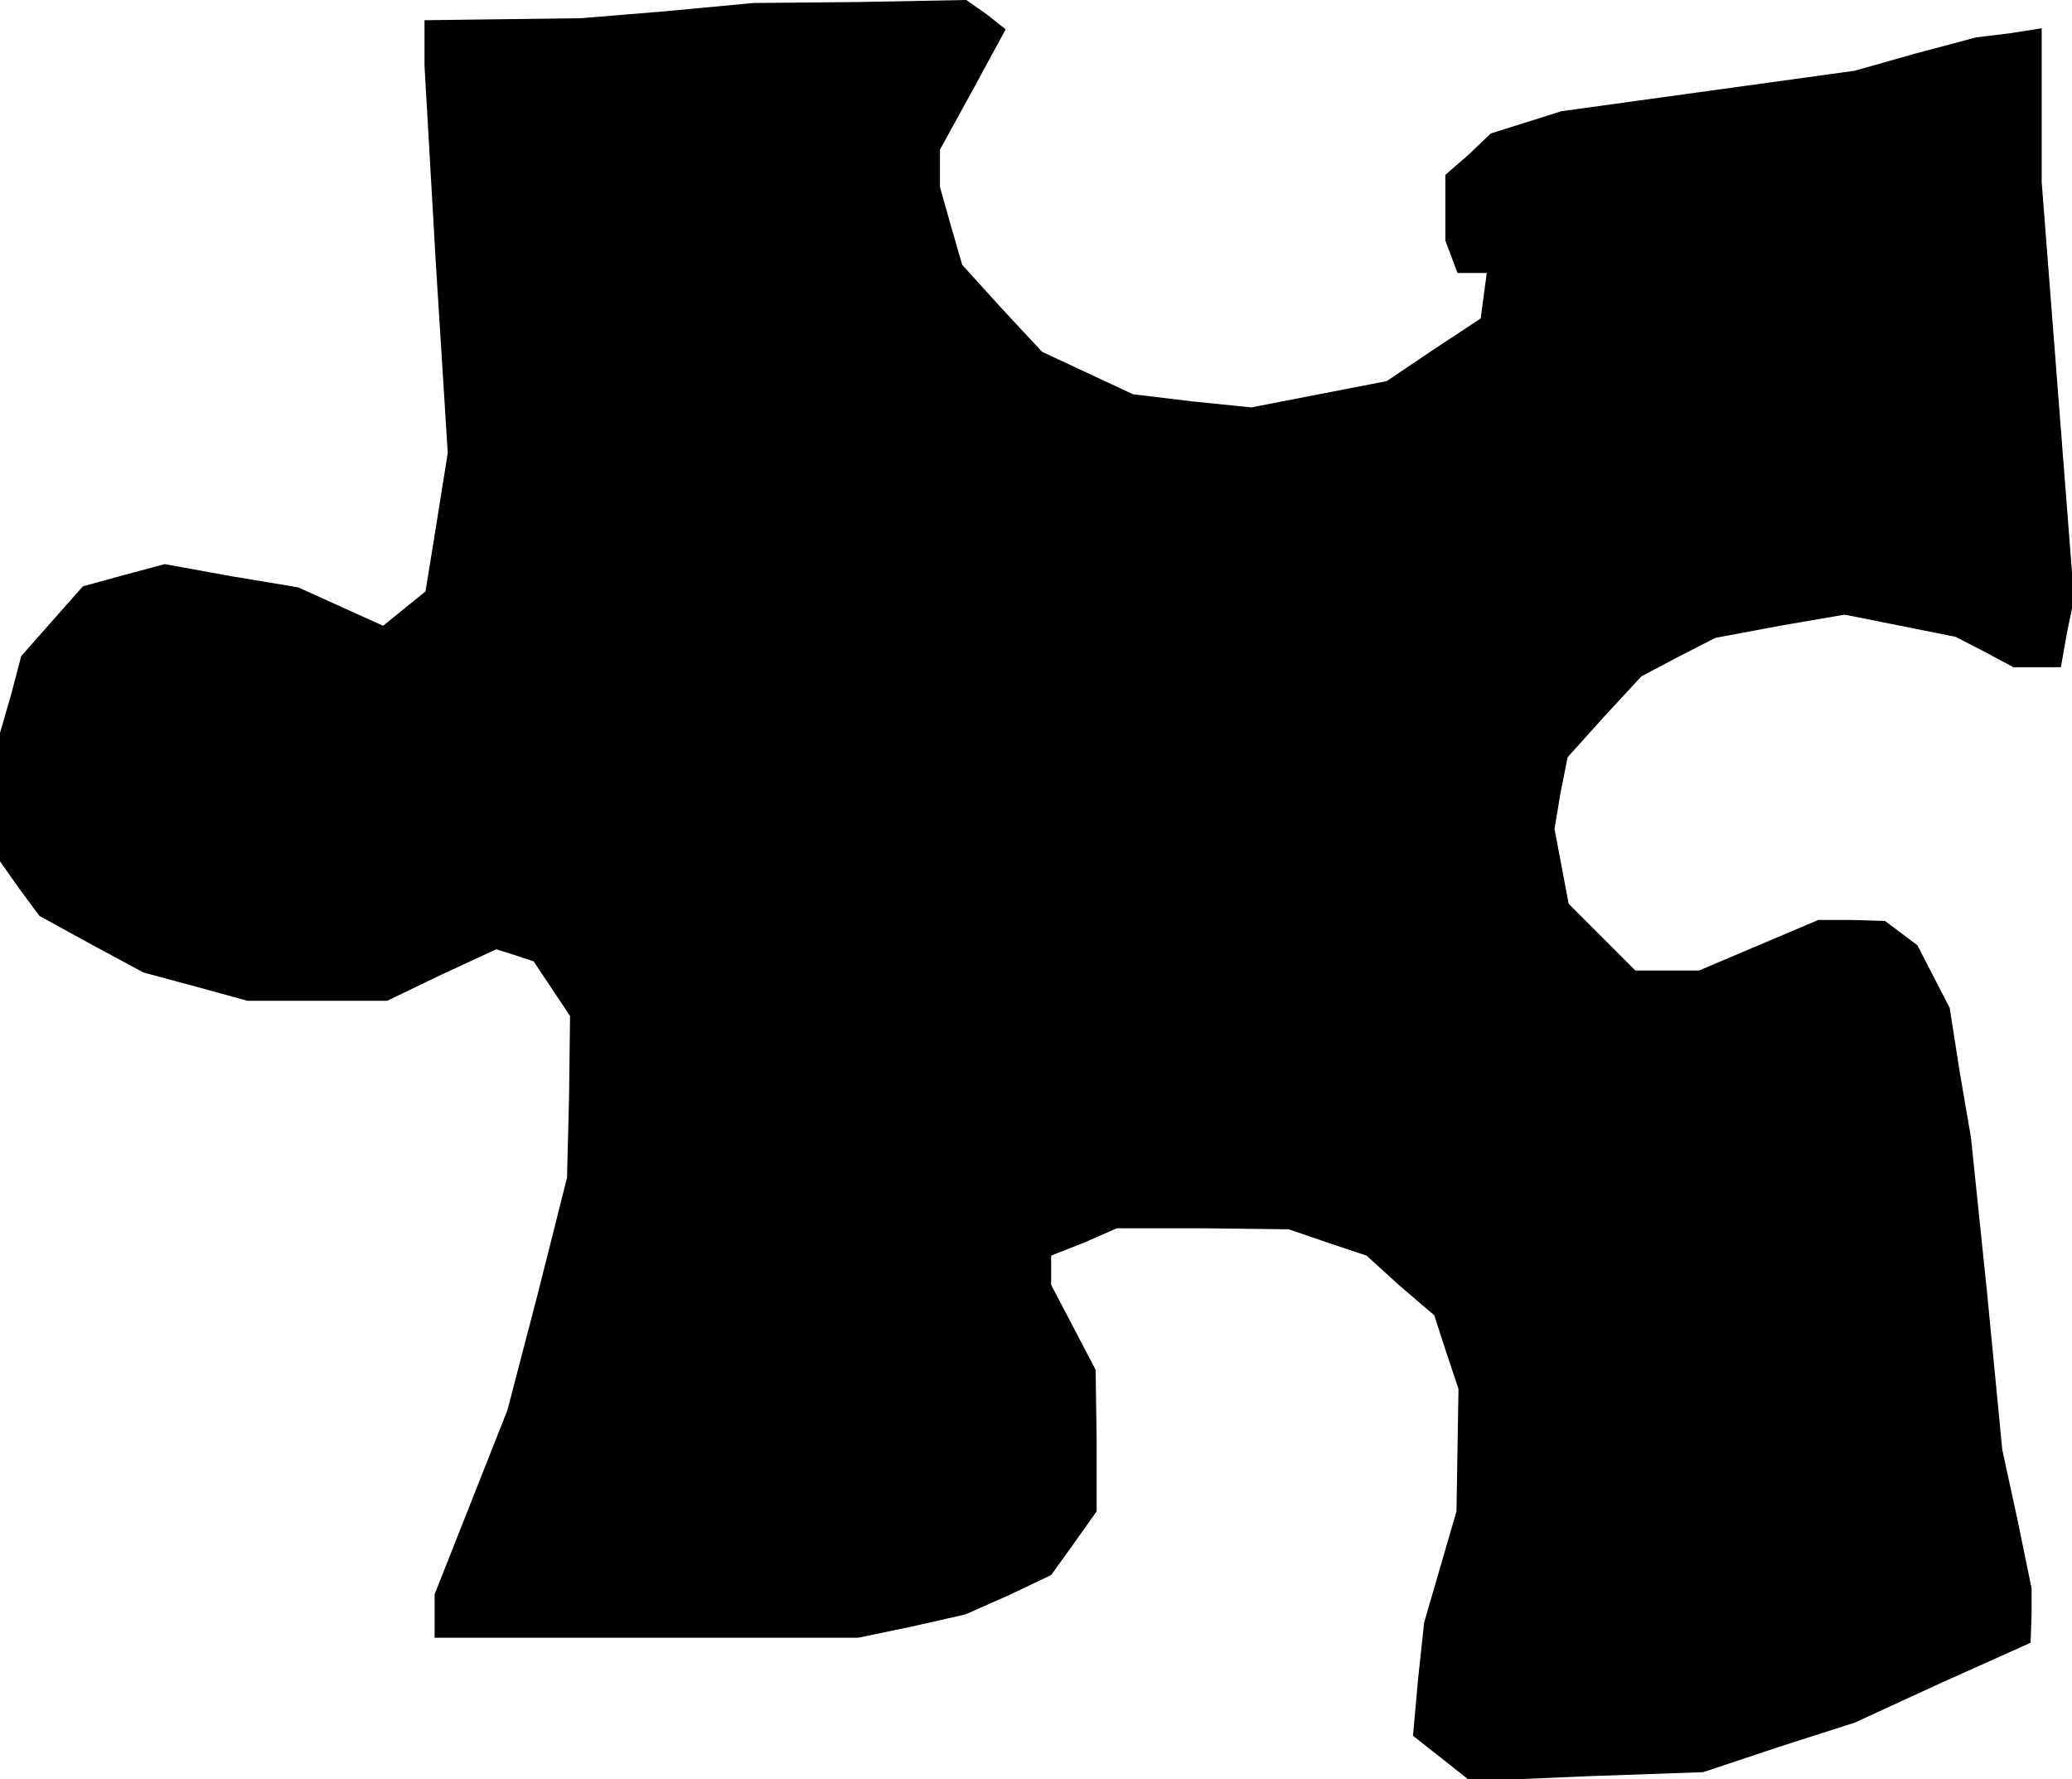 <?xml version="1.0" standalone="no"?>
<!DOCTYPE svg PUBLIC "-//W3C//DTD SVG 20010904//EN"
 "http://www.w3.org/TR/2001/REC-SVG-20010904/DTD/svg10.dtd">
<svg version="1.0" xmlns="http://www.w3.org/2000/svg"
 width="205pt" height="176pt" viewBox="0 0 205 176"
 preserveAspectRatio="xMidYMid meet">
<g transform="translate(0,176) scale(0.1,-0.1)"
fill="#000000" stroke="none">
<path d="M660 1749 l-85 -7 -77 -1 -78 -1 0 -22 0 -23 11 -192 12 -191 -11
-69 -11 -68 -21 -17 -21 -17 -42 19 -42 19 -66 11 -66 12 -41 -11 -40 -11 -31
-35 -30 -34 -10 -38 -11 -38 0 -63 0 -64 19 -27 20 -27 51 -28 52 -28 52 -14
51 -14 69 0 69 0 54 26 54 25 19 -6 18 -6 18 -27 18 -27 -1 -80 -2 -80 -29
-115 -30 -115 -36 -91 -36 -91 0 -22 0 -21 210 0 209 0 53 11 53 12 43 19 42
20 23 32 22 31 0 70 -1 70 -22 42 -22 42 0 14 0 15 33 13 32 14 85 0 85 -1 38
-13 39 -13 33 -30 34 -29 12 -37 12 -36 -1 -61 -1 -60 -16 -55 -16 -55 -6 -56
-5 -56 28 -22 29 -23 115 5 115 4 75 25 75 24 87 40 87 39 1 27 0 27 -14 68
-15 69 -15 155 -16 154 -11 64 -10 64 -16 31 -16 31 -16 12 -16 12 -33 1 -33
0 -59 -25 -59 -25 -32 0 -31 0 -33 33 -33 33 -7 37 -7 37 6 36 7 35 36 40 37
40 36 19 37 19 64 12 64 11 55 -11 55 -11 29 -15 28 -15 24 0 23 0 6 34 7 34
-16 206 -16 206 0 76 0 76 -32 -5 -33 -4 -60 -16 -60 -17 -145 -20 -145 -20
-35 -11 -35 -11 -22 -21 -23 -20 0 -33 0 -32 6 -16 6 -16 15 0 14 0 -3 -22 -3
-23 -47 -31 -46 -31 -67 -13 -67 -13 -59 6 -58 7 -45 21 -45 21 -40 43 -39 43
-11 38 -11 39 0 19 0 18 33 60 32 59 -19 15 -20 14 -105 -2 -106 -1 -85 -8z"/>
</g>
</svg>
